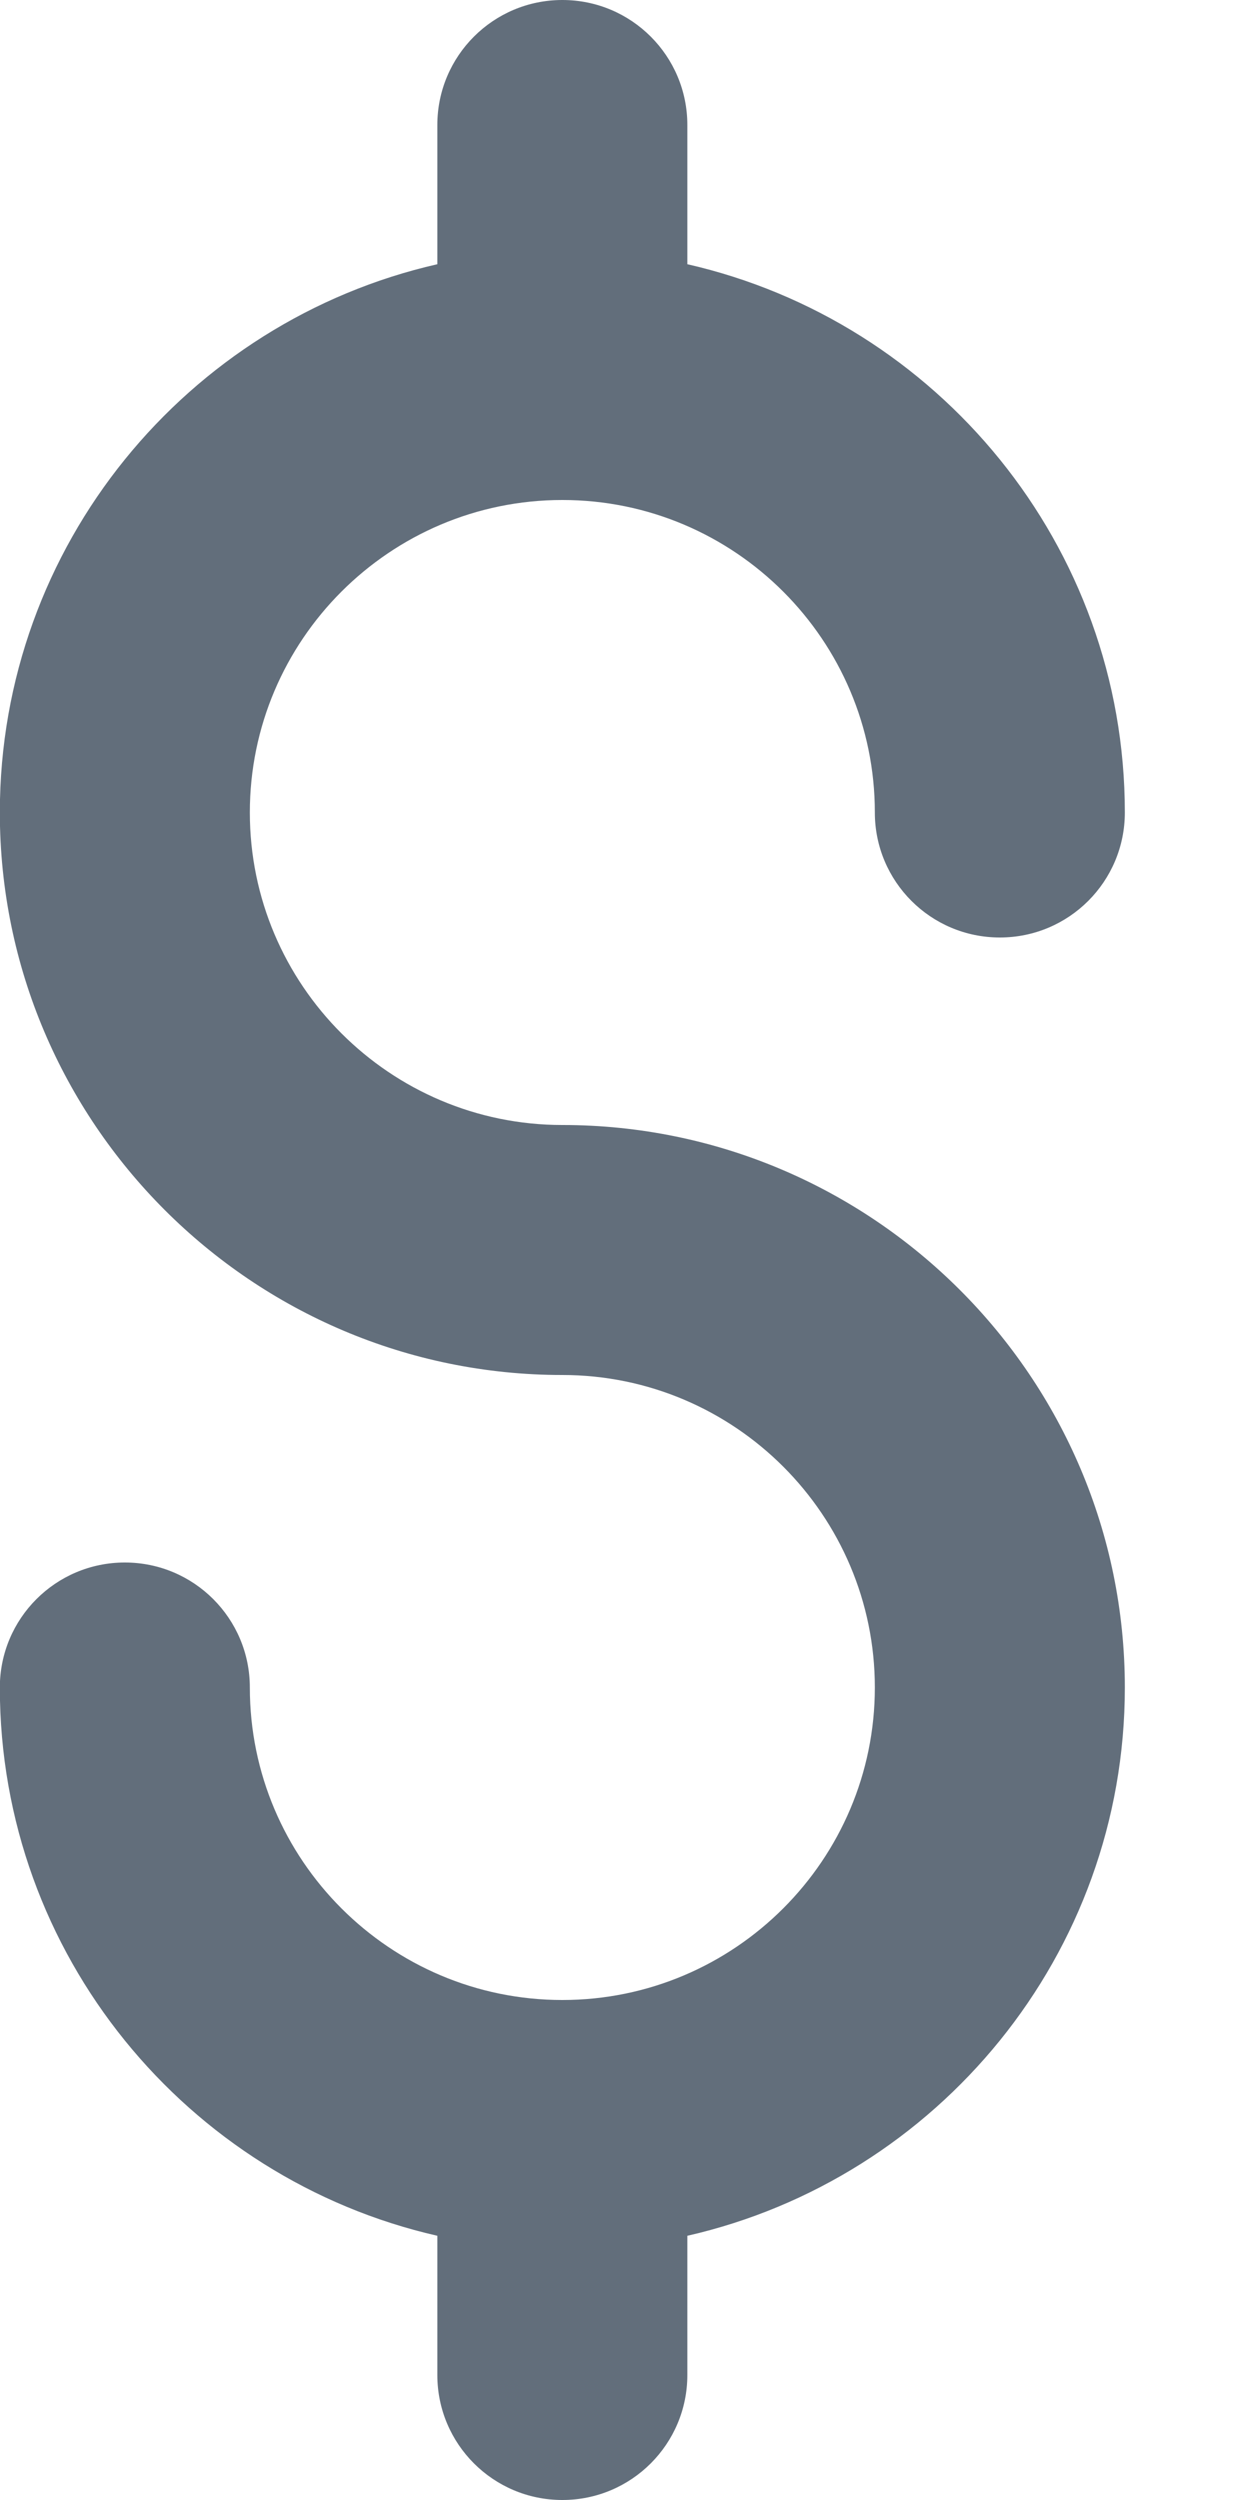 <svg width="8" height="16" viewBox="0 0 8 16" fill="none" xmlns="http://www.w3.org/2000/svg">
<path d="M3.599 7.2C2.496 7.2 1.599 6.303 1.599 5.2C1.599 4.097 2.496 3.2 3.599 3.2C4.702 3.2 5.599 4.097 5.599 5.2C5.599 5.642 5.957 6 6.399 6C6.841 6 7.199 5.642 7.199 5.2C7.199 3.49 6 2.056 4.399 1.691V0.8C4.399 0.358 4.041 0 3.599 0C3.157 0 2.799 0.358 2.799 0.8V1.691C1.198 2.056 -0.001 3.49 -0.001 5.2C-0.001 7.185 1.614 8.8 3.599 8.8C4.702 8.8 5.599 9.697 5.599 10.8C5.599 11.903 4.702 12.8 3.599 12.8C2.496 12.8 1.599 11.903 1.599 10.8C1.599 10.358 1.241 10 0.799 10C0.357 10 -0.001 10.358 -0.001 10.8C-0.001 12.51 1.198 13.944 2.799 14.309V15.2C2.799 15.642 3.157 16 3.599 16C4.041 16 4.399 15.642 4.399 15.2V14.309C6 13.944 7.199 12.51 7.199 10.8C7.199 8.815 5.584 7.2 3.599 7.2Z" fill="#626E7B"/>
</svg>

